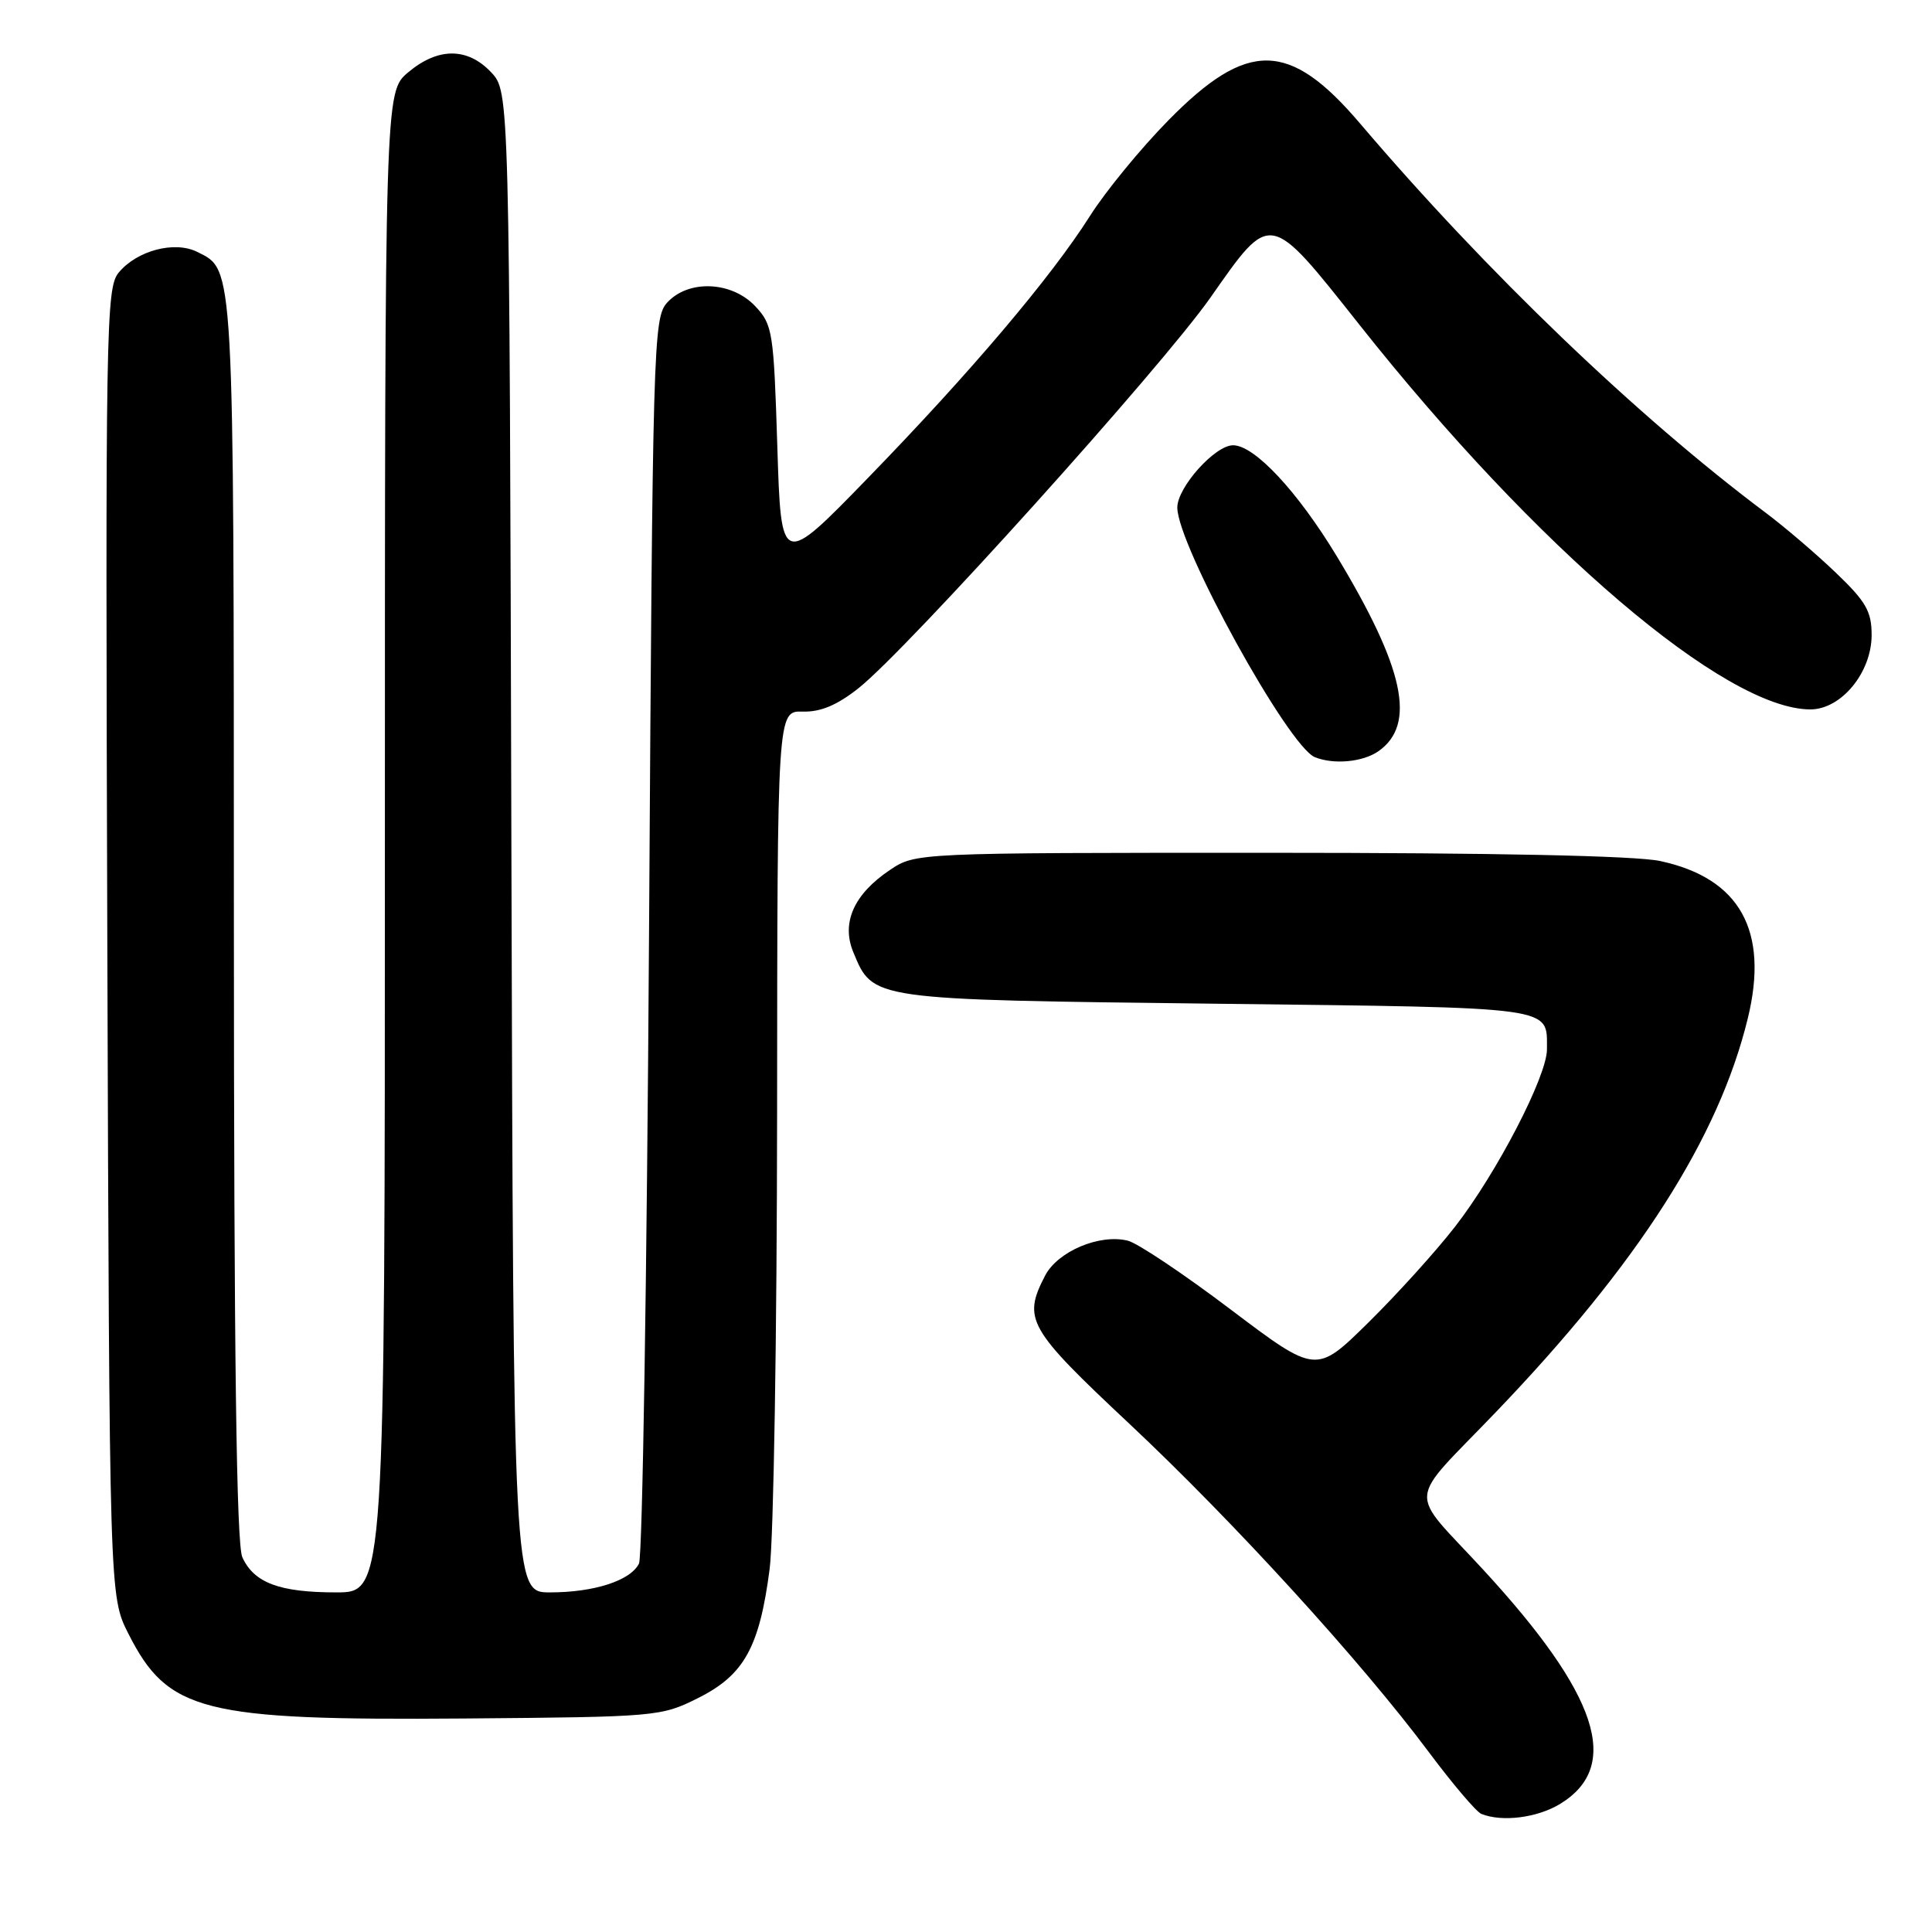 <?xml version="1.0" encoding="UTF-8" standalone="no"?>
<!DOCTYPE svg PUBLIC "-//W3C//DTD SVG 1.1//EN" "http://www.w3.org/Graphics/SVG/1.1/DTD/svg11.dtd" >
<svg xmlns="http://www.w3.org/2000/svg" xmlns:xlink="http://www.w3.org/1999/xlink" version="1.1" viewBox="0 0 256 256">
 <g >
 <path fill="currentColor"
d=" M 206.72 239.03 C 214.91 234.03 211.81 224.58 196.54 208.00 C 186.45 197.04 186.24 199.61 198.27 187.05 C 217.08 167.43 227.73 150.78 231.59 134.95 C 234.43 123.33 230.55 116.36 219.98 114.09 C 216.73 113.39 198.08 113.00 168.10 113.00 C 121.30 113.00 121.30 113.00 117.90 115.29 C 113.14 118.49 111.46 122.27 113.06 126.15 C 115.70 132.52 115.17 132.45 161.24 133.00 C 206.60 133.54 204.95 133.32 204.98 139.02 C 205.01 142.55 198.34 155.42 192.81 162.53 C 190.26 165.82 185.07 171.55 181.28 175.28 C 174.39 182.06 174.39 182.06 163.09 173.53 C 156.88 168.83 150.74 164.72 149.45 164.40 C 145.71 163.46 140.15 165.81 138.48 169.03 C 135.49 174.81 136.18 176.03 149.64 188.65 C 163.45 201.61 180.37 220.15 189.34 232.18 C 192.49 236.40 195.62 240.08 196.28 240.35 C 199.03 241.46 203.70 240.87 206.72 239.03 Z  M 92.50 225.00 C 98.60 221.95 100.63 218.28 101.98 207.91 C 102.51 203.83 102.95 176.58 102.97 147.35 C 103.00 94.20 103.00 94.20 106.36 94.29 C 108.73 94.36 110.92 93.44 113.77 91.18 C 120.22 86.07 153.90 48.69 160.39 39.43 C 168.46 27.92 168.11 27.86 180.17 43.08 C 203.60 72.67 228.62 94.00 239.88 94.00 C 243.98 94.00 248.00 89.11 248.00 84.14 C 248.00 81.01 247.25 79.70 243.25 75.88 C 240.64 73.38 236.47 69.82 234.00 67.97 C 216.88 55.15 196.96 36.03 180.23 16.38 C 170.86 5.36 165.32 5.26 154.83 15.93 C 151.16 19.66 146.48 25.37 144.43 28.61 C 139.27 36.75 128.62 49.32 115.00 63.34 C 103.50 75.18 103.50 75.18 103.00 59.17 C 102.52 43.94 102.38 43.03 100.08 40.58 C 96.95 37.25 91.20 37.02 88.40 40.10 C 86.57 42.13 86.48 45.35 86.00 123.85 C 85.72 168.76 85.13 206.26 84.67 207.18 C 83.55 209.44 78.74 211.00 72.87 211.00 C 68.03 211.00 68.03 211.00 67.76 111.58 C 67.50 12.16 67.50 12.16 65.08 9.58 C 61.95 6.26 58.03 6.26 54.08 9.59 C 51.00 12.18 51.00 12.18 51.00 111.59 C 51.00 211.00 51.00 211.00 44.55 211.00 C 37.03 211.00 33.66 209.74 32.11 206.34 C 31.33 204.62 31.00 179.79 30.99 121.70 C 30.97 34.09 31.07 35.84 26.12 33.37 C 23.12 31.88 18.13 33.20 15.72 36.13 C 14.05 38.17 13.96 43.16 14.22 124.89 C 14.50 211.50 14.50 211.50 17.00 216.45 C 22.25 226.83 26.79 227.98 61.50 227.71 C 87.03 227.50 87.59 227.46 92.50 225.00 Z  M 182.65 99.54 C 187.69 96.00 186.10 88.57 177.14 73.72 C 171.93 65.11 166.23 59.00 163.39 59.00 C 160.99 59.00 156.00 64.57 156.00 67.25 C 156.00 72.23 170.70 98.91 174.23 100.33 C 176.73 101.34 180.59 100.98 182.65 99.54 Z "/>
</g>
</svg>